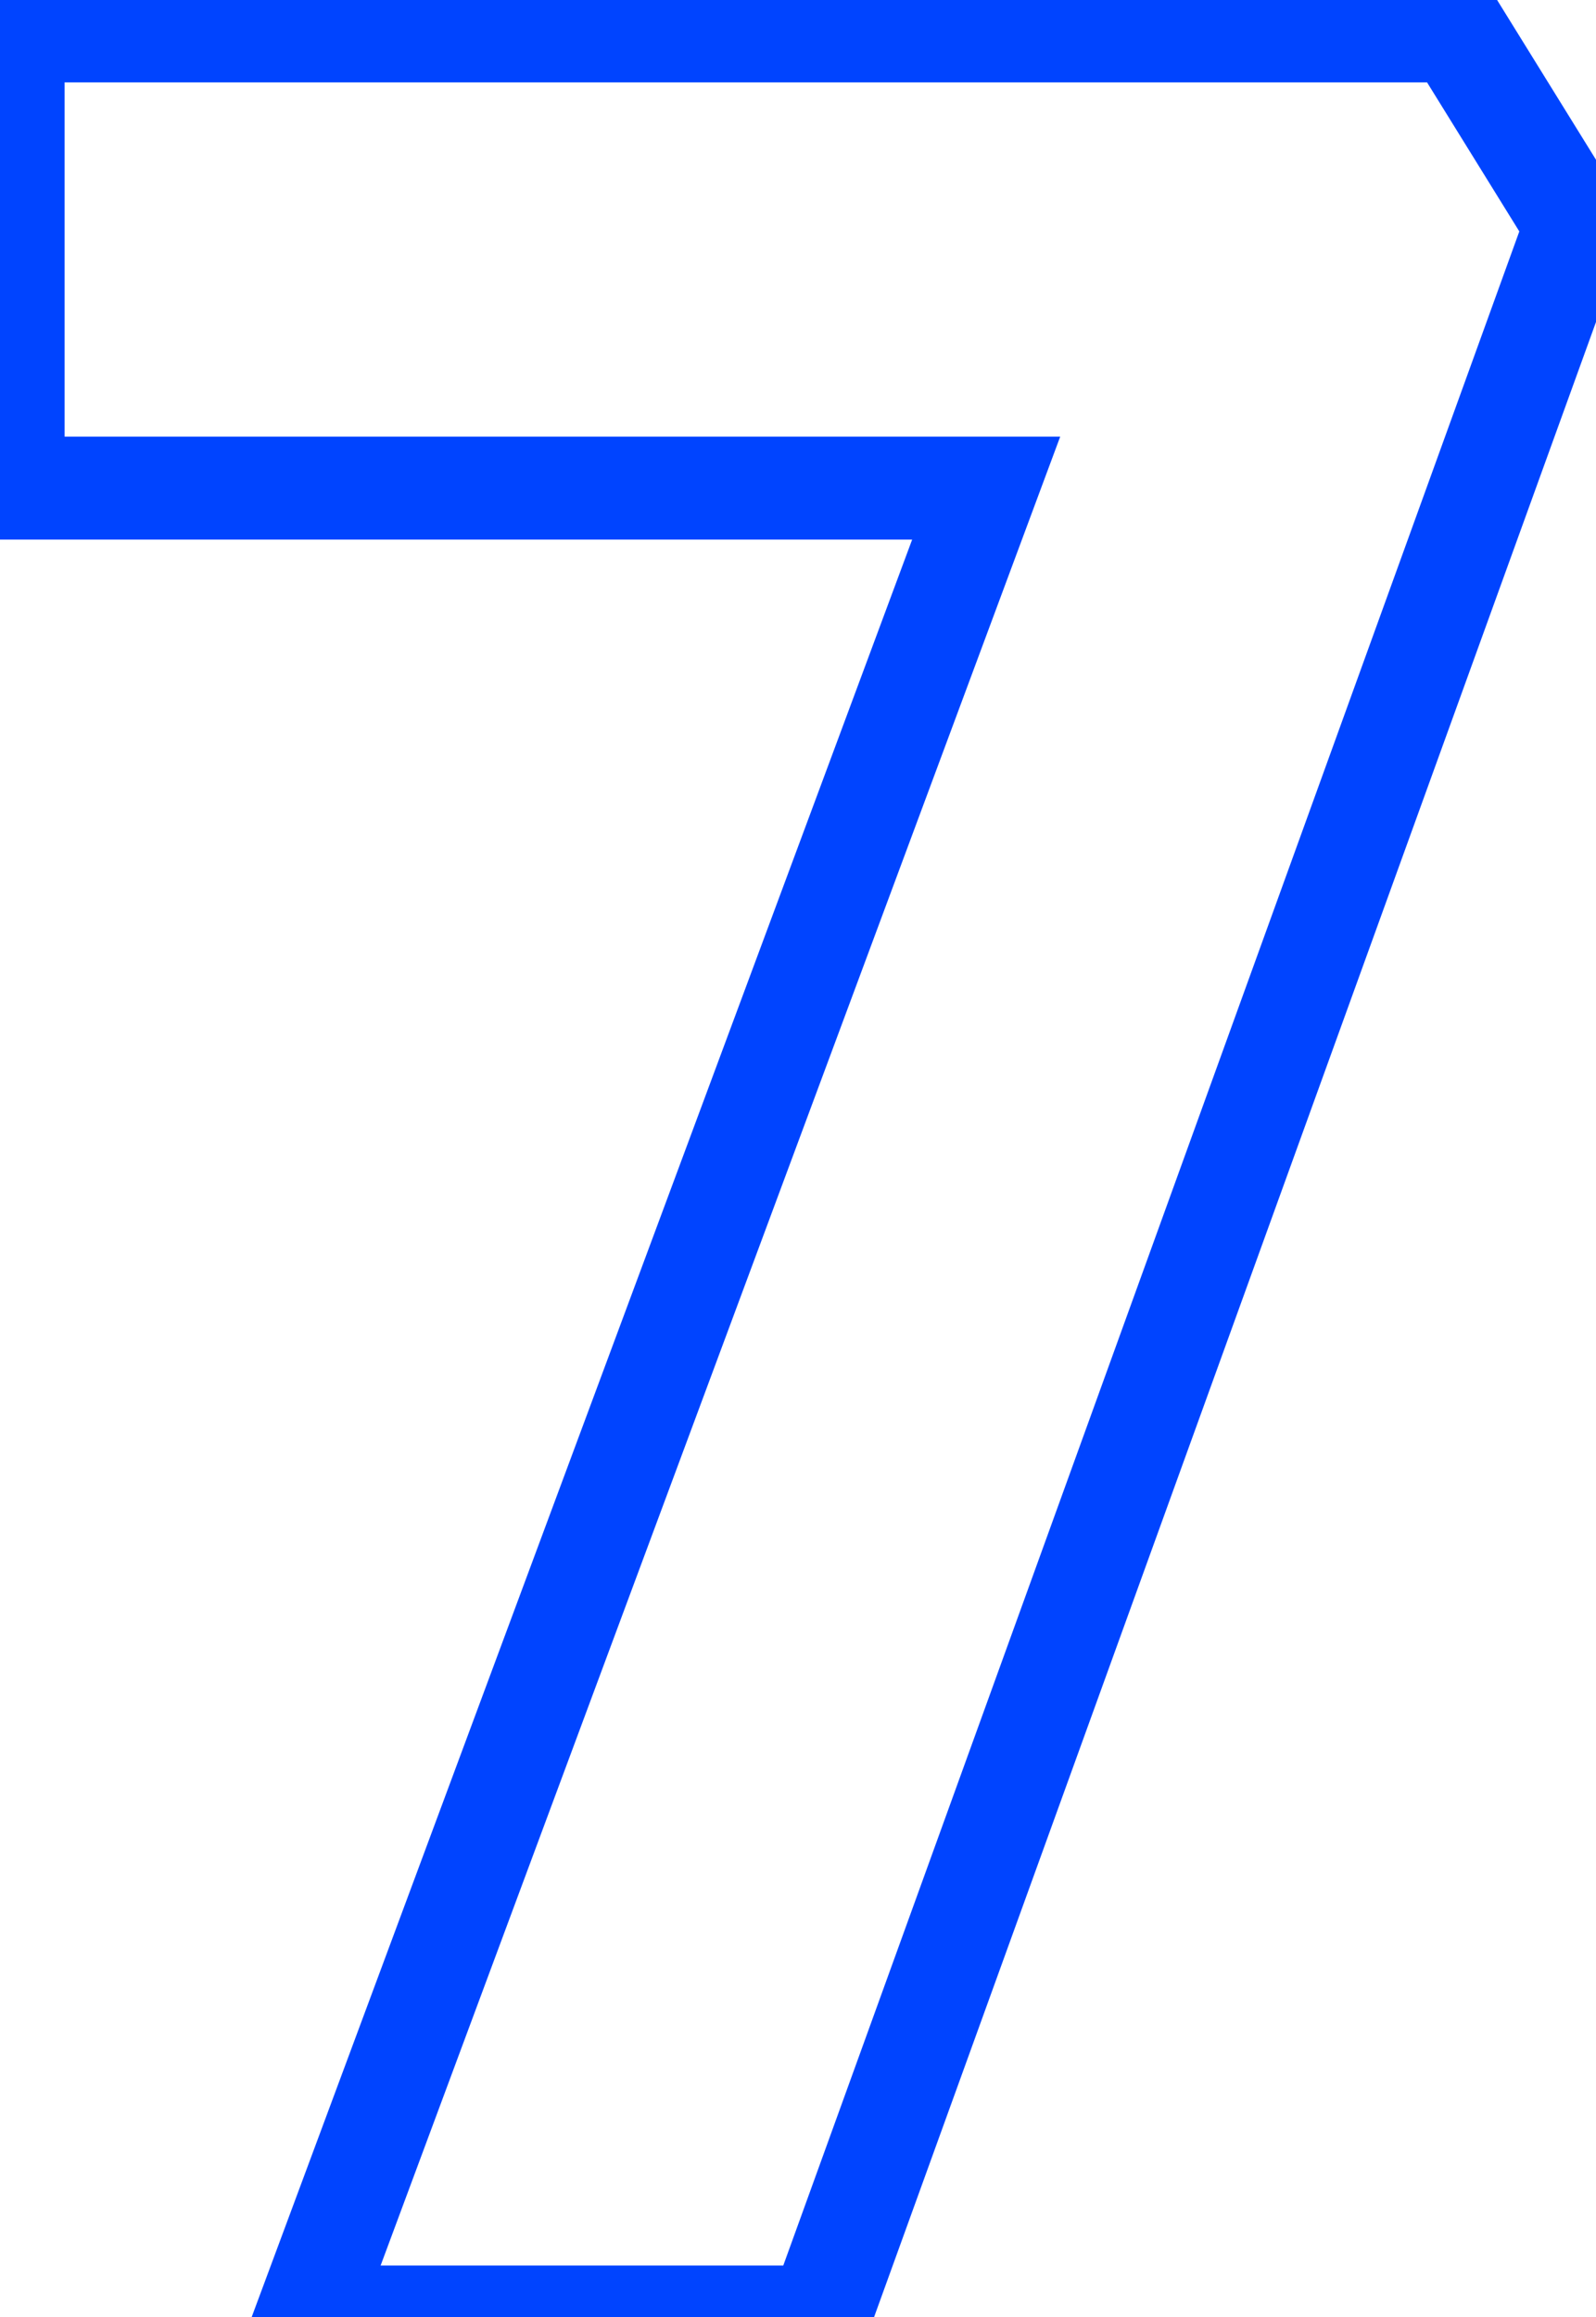 <svg width="31" height="45" viewBox="0 0 31 45" fill="none" xmlns="http://www.w3.org/2000/svg">
<path d="M5.955 45L5.018 44.652L4.517 46H5.955V45ZM19.155 9.48L20.092 9.828L20.593 8.48H19.155V9.48ZM0.255 9.48H-0.745V10.48H0.255V9.48ZM0.255 0.6V-0.4H-0.745V0.6H0.255ZM28.275 0.6L29.125 0.074L28.832 -0.4H28.275V0.6ZM30.615 4.38L31.555 4.72L31.72 4.265L31.465 3.854L30.615 4.38ZM15.915 45V46H16.617L16.855 45.34L15.915 45ZM6.892 45.348L20.092 9.828L18.218 9.132L5.018 44.652L6.892 45.348ZM19.155 8.48H0.255V10.48H19.155V8.48ZM1.255 9.48V0.6H-0.745V9.48H1.255ZM0.255 1.6H28.275V-0.4H0.255V1.6ZM27.425 1.126L29.765 4.906L31.465 3.854L29.125 0.074L27.425 1.126ZM29.675 4.04L14.975 44.66L16.855 45.34L31.555 4.72L29.675 4.04ZM15.915 44H5.955V46H15.915V44Z" fill="#0044FF"/>
</svg>

